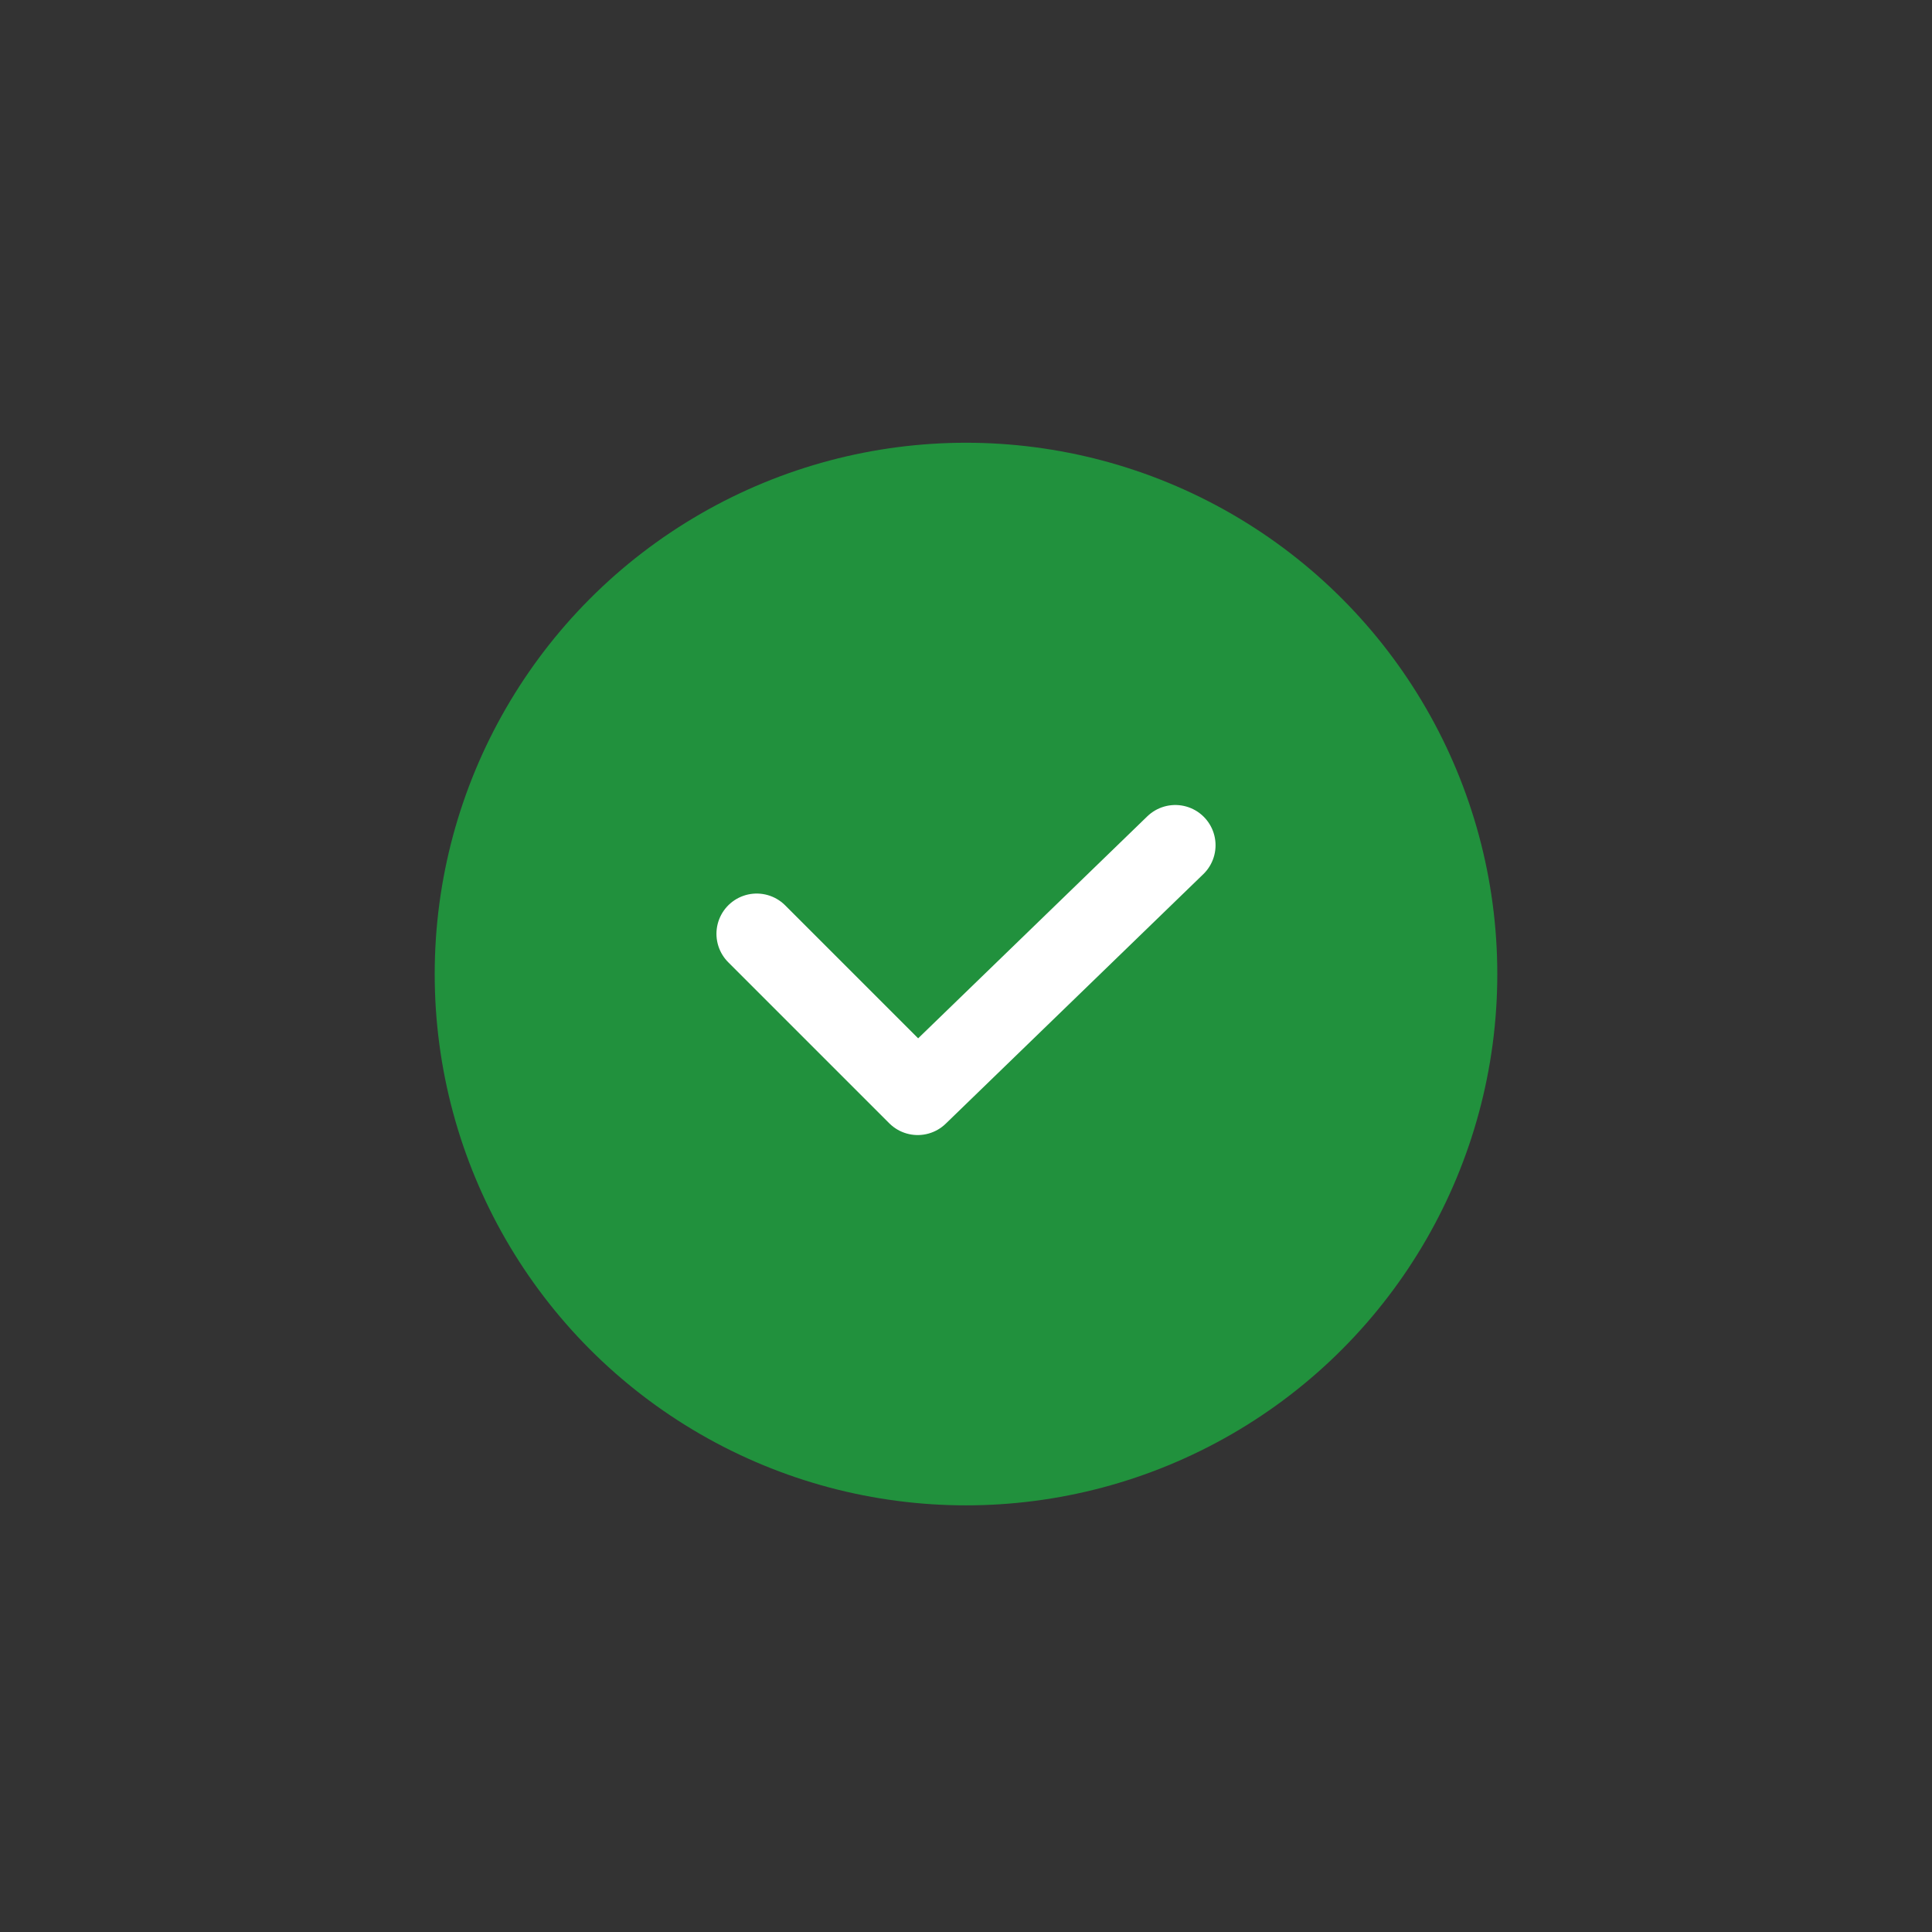 <?xml version="1.0" encoding="utf-8"?>
<!-- Generator: Adobe Illustrator 18.0.0, SVG Export Plug-In . SVG Version: 6.00 Build 0)  -->
<!DOCTYPE svg PUBLIC "-//W3C//DTD SVG 1.1//EN" "http://www.w3.org/Graphics/SVG/1.1/DTD/svg11.dtd">
<svg version="1.1" xmlns="http://www.w3.org/2000/svg" xmlns:xlink="http://www.w3.org/1999/xlink" x="0px" y="0px"
	 viewBox="0 0 24 24" enable-background="new 0 0 24 24" xml:space="preserve">
<rect x="0" y="0" width="24" height="24" fill="#333333" stroke="none"/>
<g id="网格" display="none">
	<g display="inline">
		<rect x="0" y="0" fill="none" stroke="#040000" stroke-width="0.1" stroke-miterlimit="10" width="24" height="24"/>
		<rect x="0.5" y="4.5" fill="none" stroke="#040000" stroke-width="0.1" stroke-miterlimit="10" width="23" height="15"/>
		<rect x="4.5" y="0.5" fill="none" stroke="#040000" stroke-width="0.1" stroke-miterlimit="10" width="15" height="23"/>
		<rect x="2.5" y="2.5" fill="none" stroke="#040000" stroke-width="0.1" stroke-miterlimit="10" width="19" height="19"/>
		<circle fill="none" stroke="#040000" stroke-width="0.1" stroke-miterlimit="10" cx="12" cy="12" r="4.5"/>
		<rect x="7.5" y="0" fill="none" stroke="#040000" stroke-width="0.1" stroke-miterlimit="10" width="9" height="24"/>
		<rect x="0" y="7.5" fill="none" stroke="#040000" stroke-width="0.1" stroke-miterlimit="10" width="24" height="9"/>
		<line fill="none" stroke="#040000" stroke-width="0.1" stroke-miterlimit="10" x1="0" y1="12" x2="24" y2="12"/>
		<line fill="none" stroke="#040000" stroke-width="0.1" stroke-miterlimit="10" x1="12" y1="0" x2="12" y2="24"/>
	</g>
</g>
<g id="导航栏图标">
</g>
<g id="图标操作">
	<g id="图层_4">
	</g>
	<g>
		<circle fill="#21913D" cx="12" cy="12.1" r="6.6"/>
		<polyline fill="none" stroke="#FFFFFF" stroke-linecap="round" stroke-linejoin="round" stroke-miterlimit="10" points="9.4,11.6 
			11.4,13.6 14.6,10.5 		"/>
	</g>
</g>
</svg>
